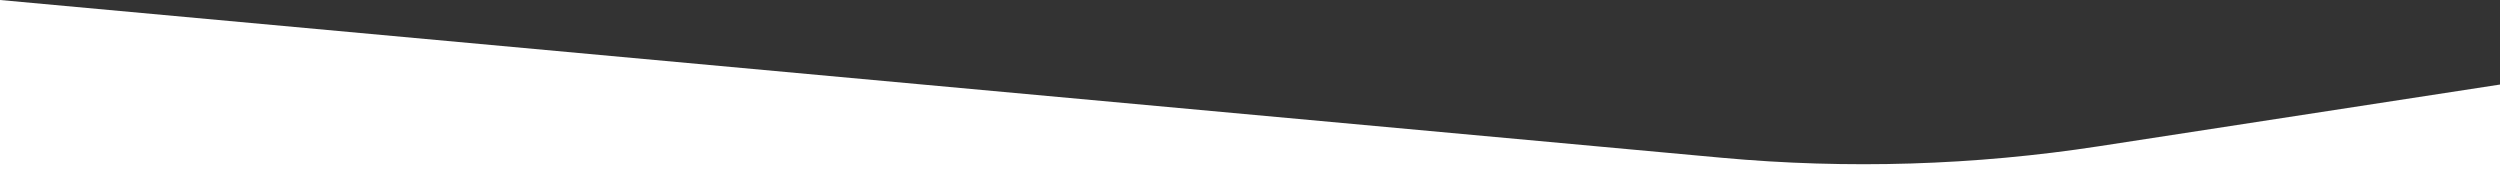<svg width="414" height="31" viewBox="0 0 414 31" fill="none" xmlns="http://www.w3.org/2000/svg">
<rect x="0" y="0" width="414" height="31" fill="#333333" stroke="none"/>
<path d="M0 0L285.118 26.125C305.961 28.034 326.96 27.391 347.647 24.208L414 14V31H0V0Z" fill="white"/>
</svg>
